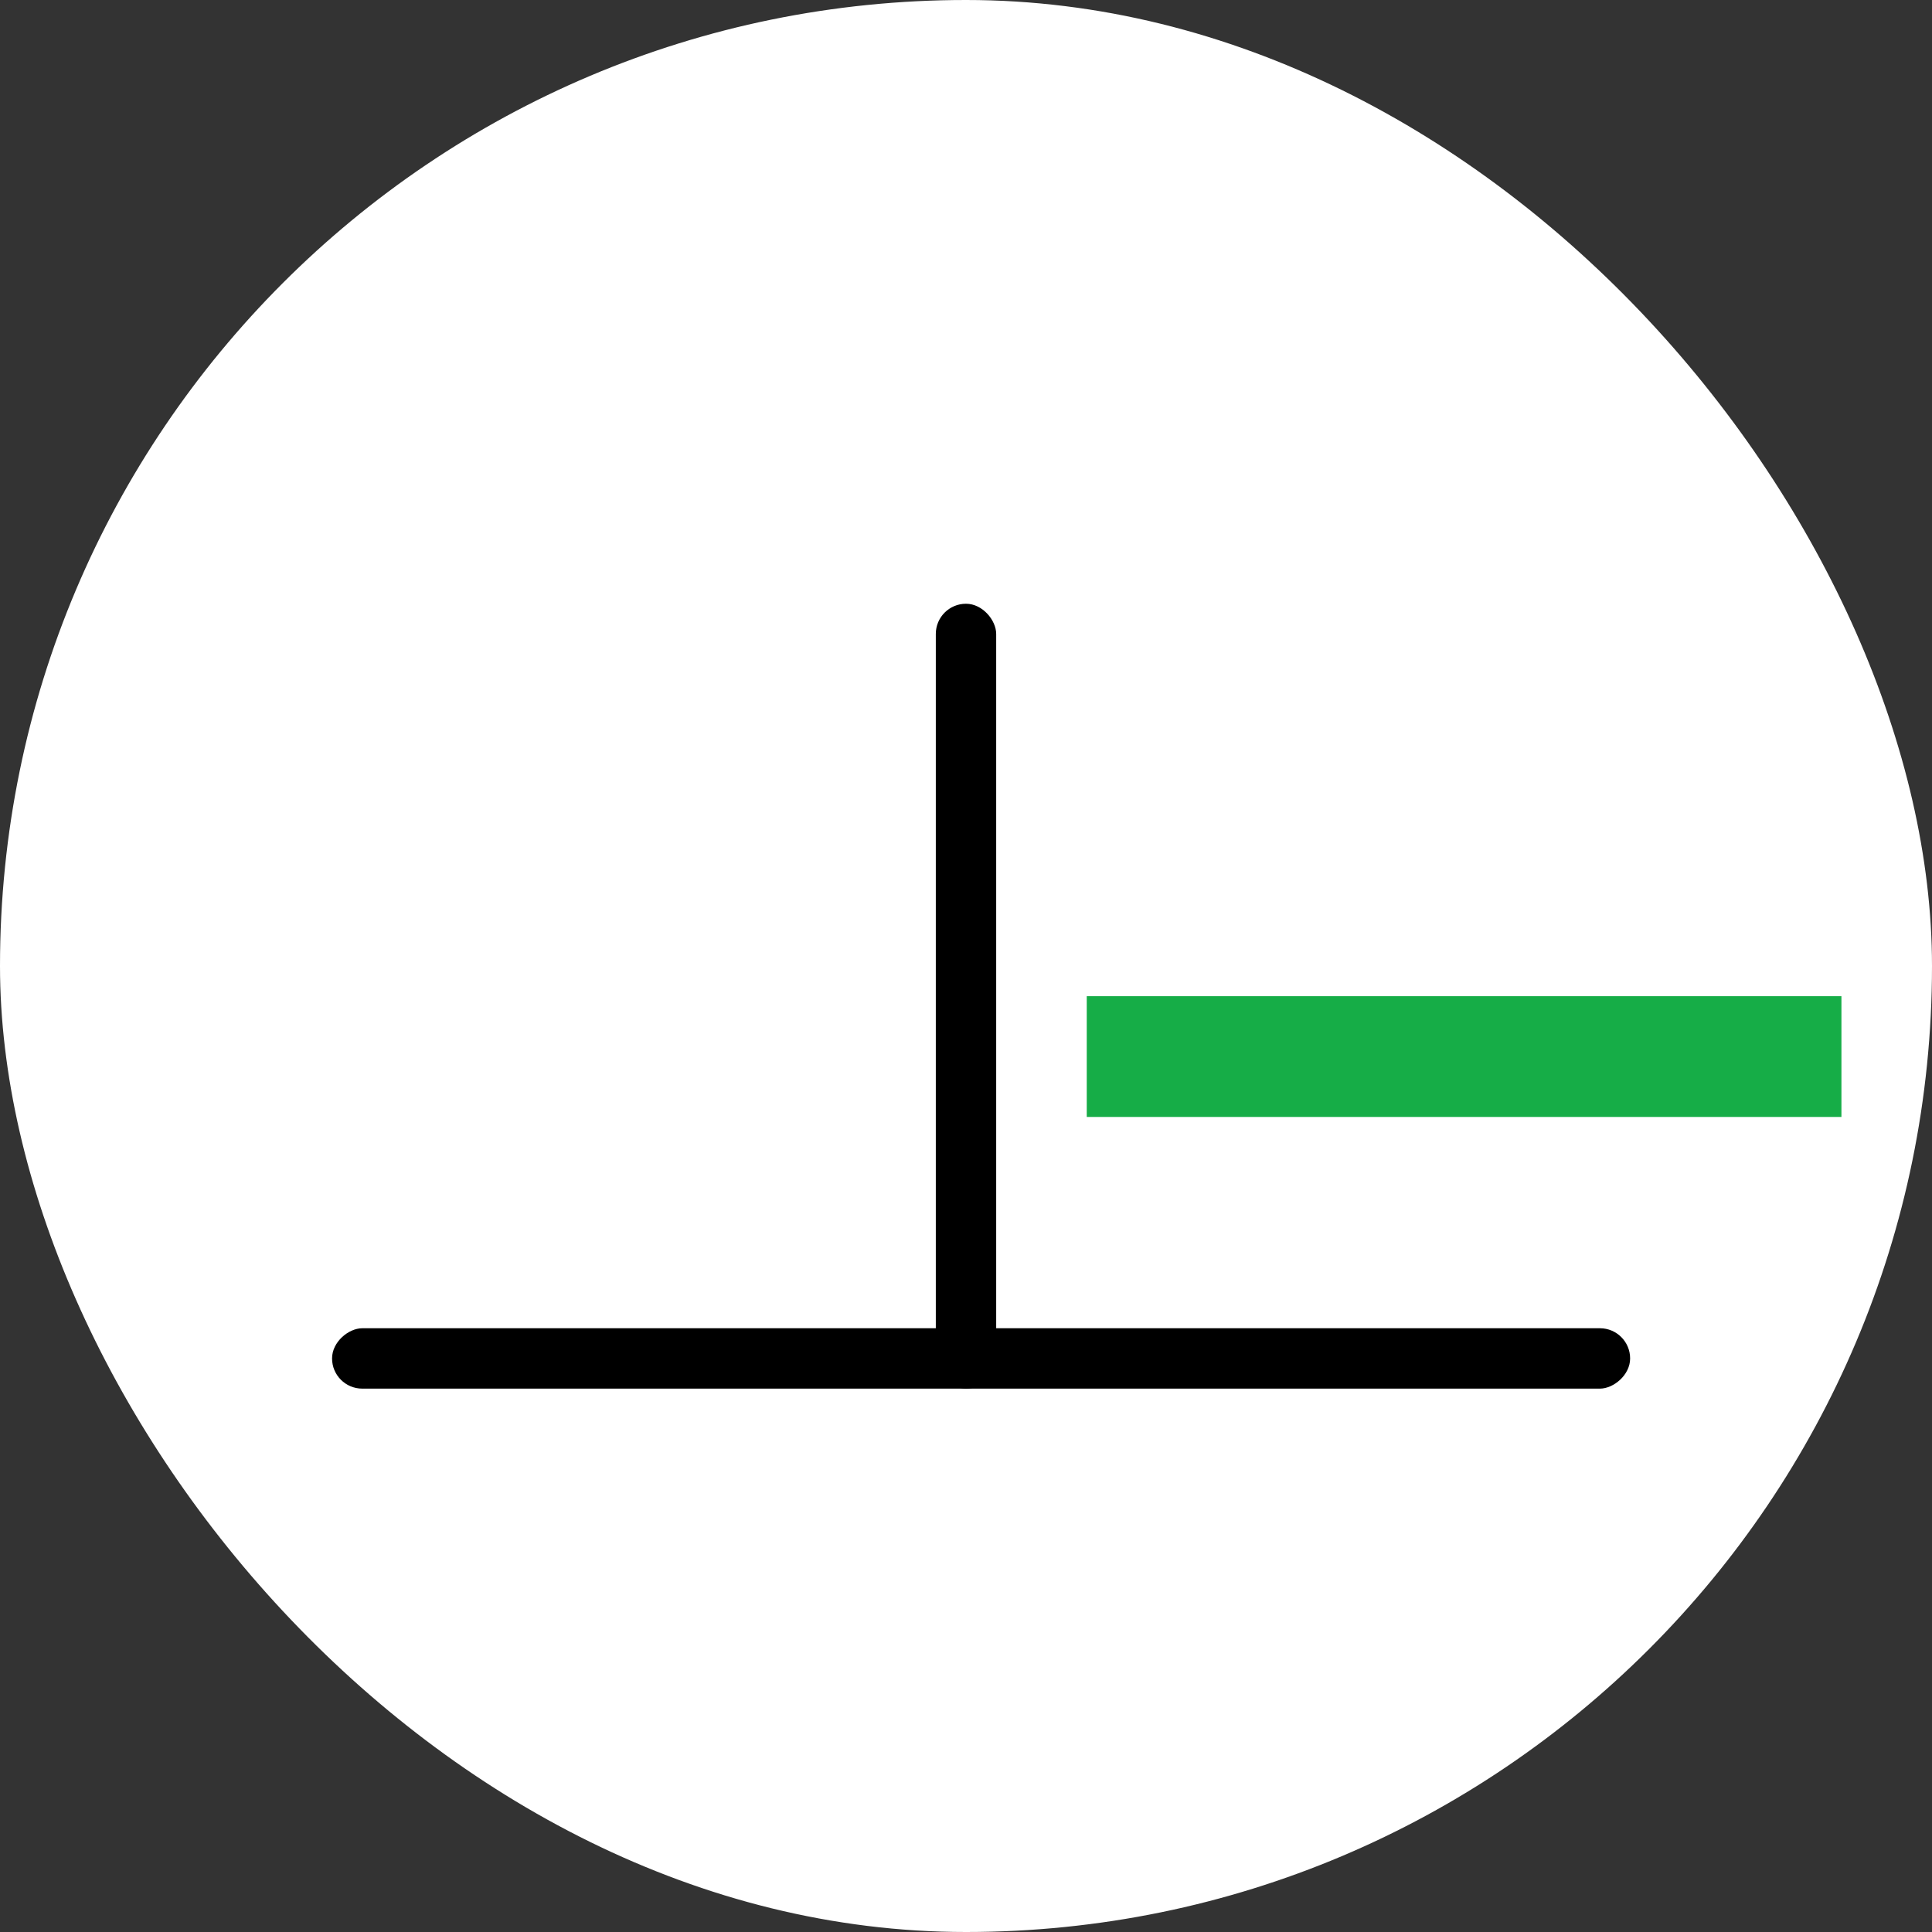 <svg width="64" height="64" fill="none" xmlns="http://www.w3.org/2000/svg"><rect width="100%" height="100%" fill="#333333" stroke="none"/><g clip-path="url(#a)"><rect width="64" height="64" rx="32" fill="#fff"/><rect x="31" y="20" width="2" height="26" rx="1" fill="#000"/><rect x="54" y="44" width="2" height="43" rx="1" transform="rotate(90 54 44)" fill="#000"/><path fill="#16AD47" stroke="#fff" stroke-width=".5" d="M61.25 32.75v4.5h-25.5v-4.5z"/></g><defs><clipPath id="a"><rect width="64" height="64" rx="32" fill="#fff"/></clipPath></defs></svg>